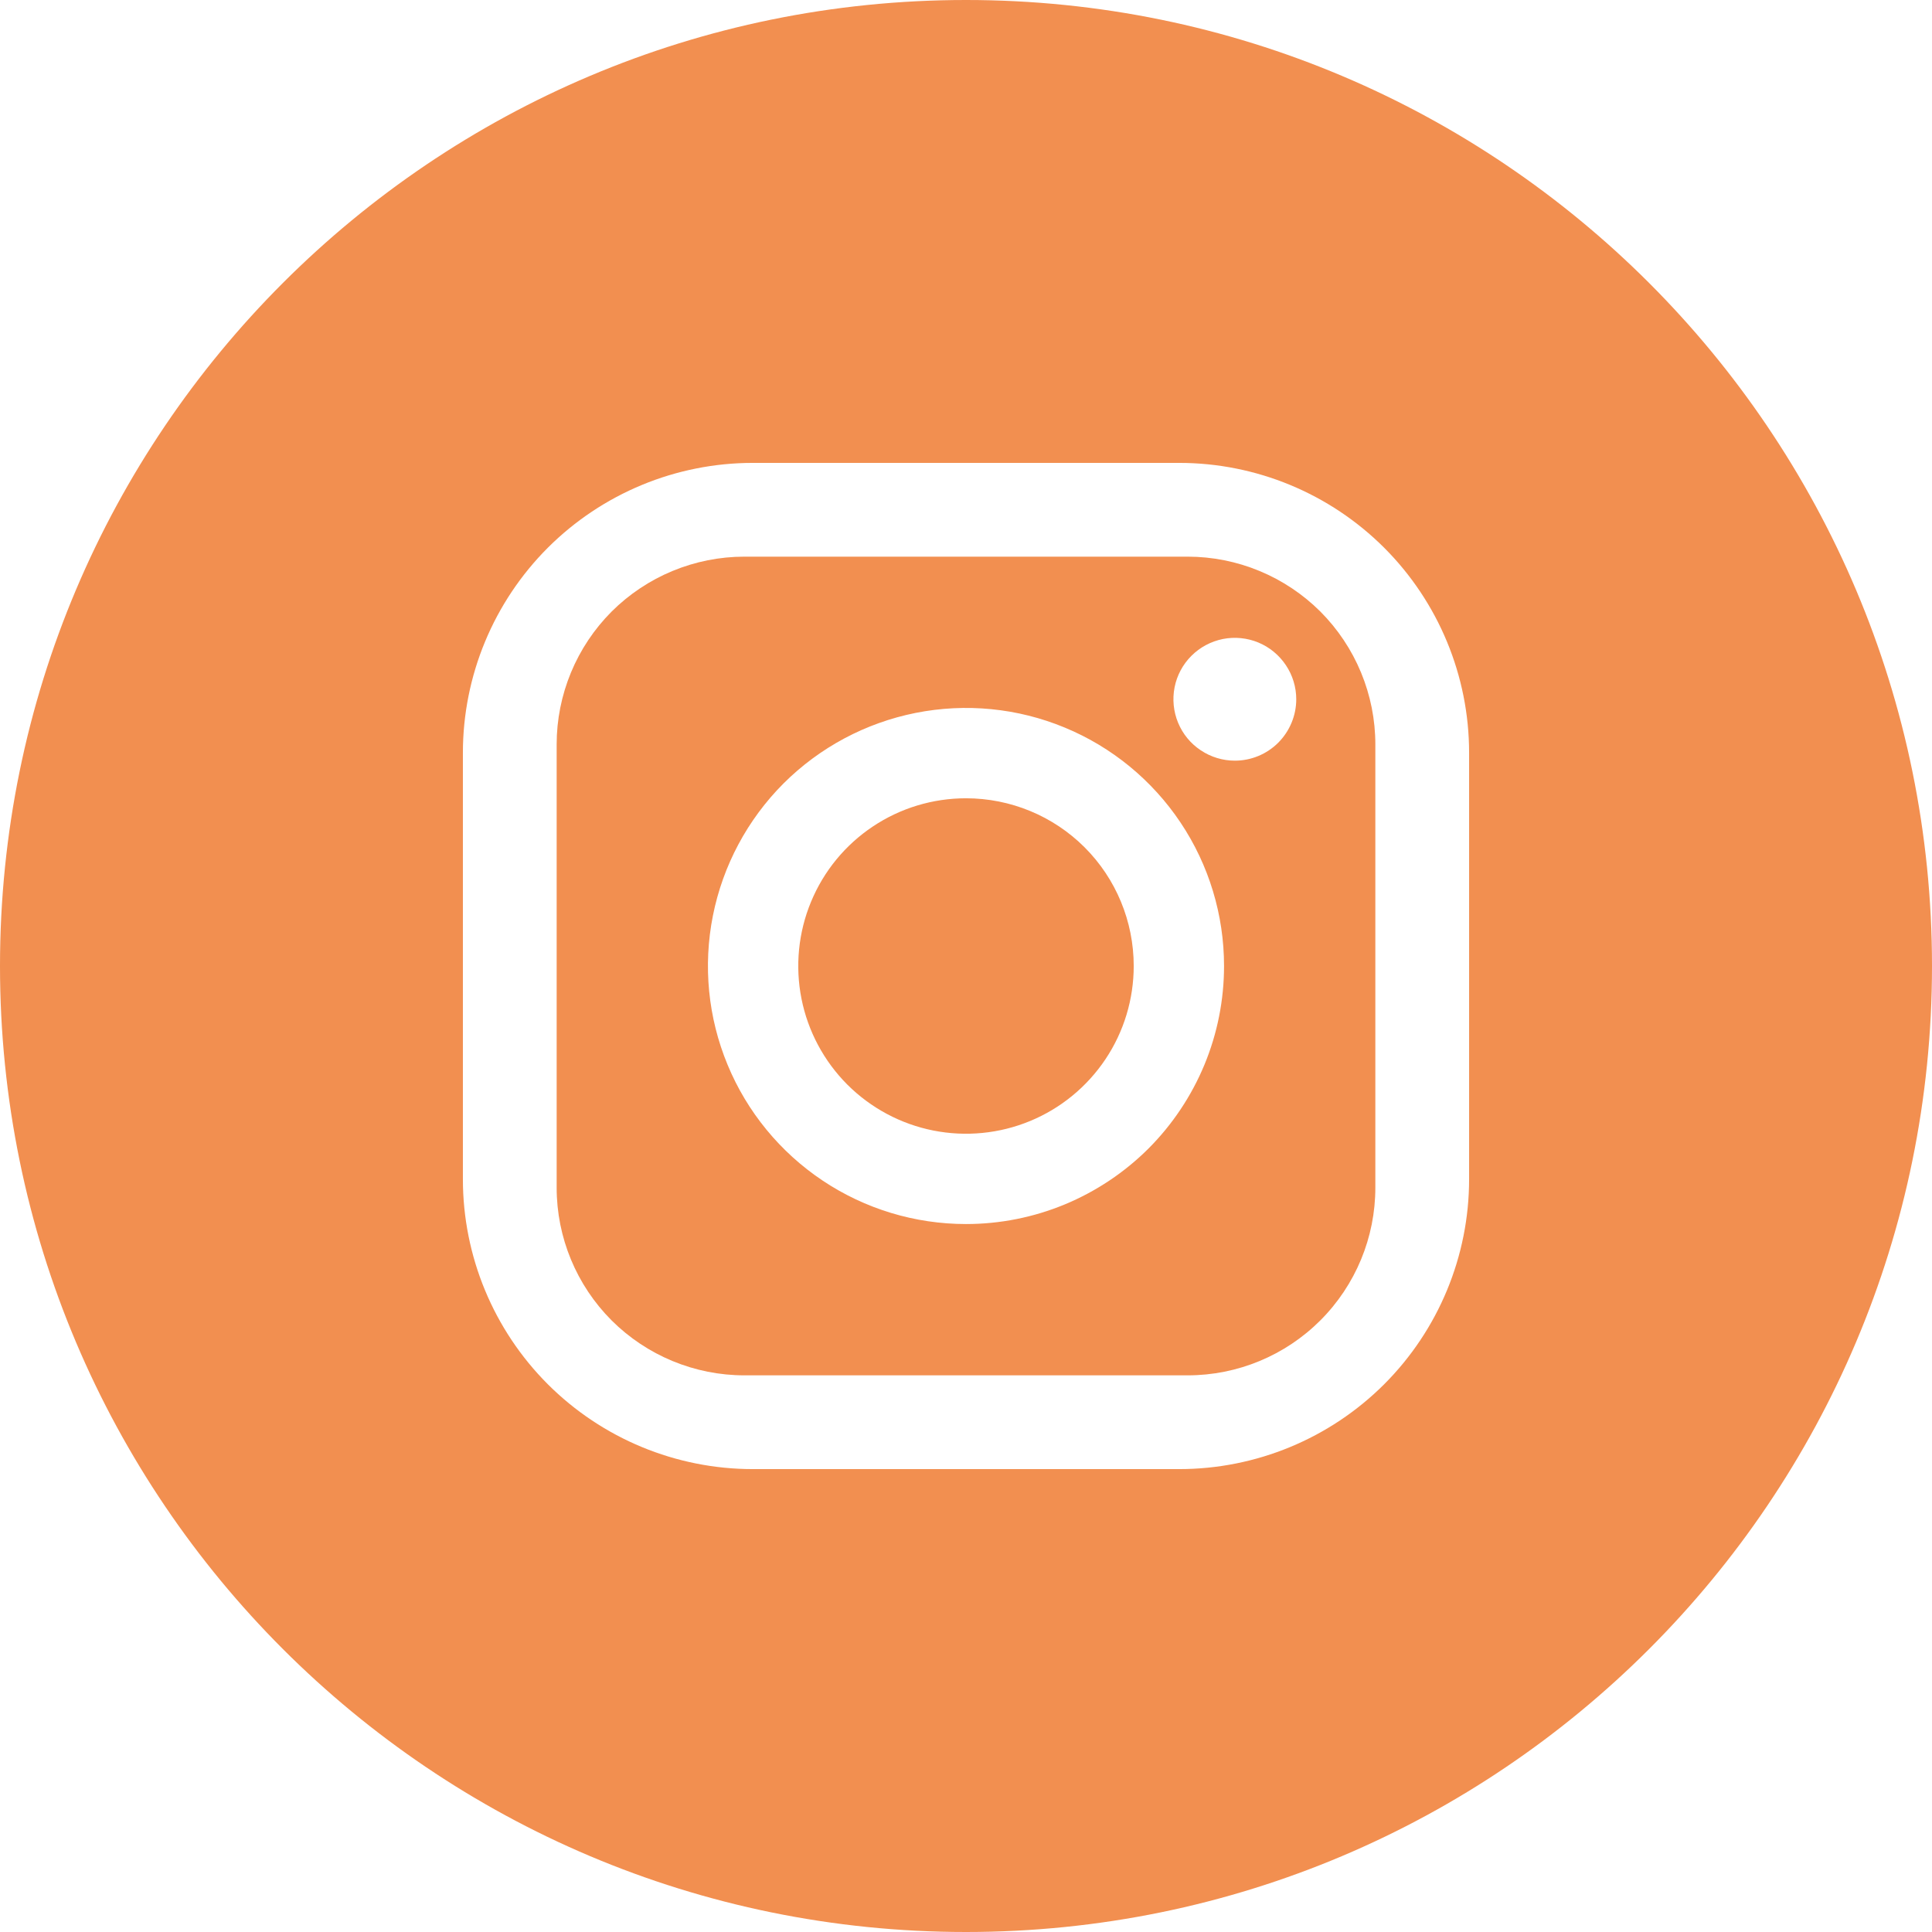 <svg width="32" height="32" viewBox="0 0 32 32" fill="none" xmlns="http://www.w3.org/2000/svg">
<path d="M19.672 9.22H12.328C11.92 9.22 11.516 9.301 11.139 9.457C10.762 9.613 10.419 9.842 10.13 10.13C9.842 10.419 9.613 10.762 9.457 11.139C9.301 11.516 9.22 11.92 9.22 12.328V19.672C9.22 20.497 9.548 21.287 10.13 21.87C10.419 22.158 10.762 22.387 11.139 22.543C11.516 22.699 11.92 22.78 12.328 22.78H19.672C20.497 22.78 21.287 22.452 21.869 21.87C22.452 21.287 22.78 20.497 22.78 19.672V12.328C22.78 11.92 22.699 11.516 22.543 11.139C22.387 10.762 22.158 10.419 21.87 10.13C21.581 9.842 21.238 9.613 20.861 9.457C20.485 9.301 20.08 9.22 19.672 9.22ZM16 20.274C15.155 20.274 14.328 20.024 13.625 19.554C12.922 19.084 12.374 18.417 12.051 17.636C11.727 16.855 11.643 15.995 11.808 15.166C11.973 14.337 12.38 13.575 12.977 12.977C13.575 12.38 14.337 11.973 15.166 11.808C15.995 11.643 16.855 11.727 17.636 12.051C18.417 12.374 19.084 12.922 19.554 13.625C20.024 14.328 20.274 15.155 20.274 16C20.274 16.561 20.164 17.117 19.949 17.636C19.734 18.154 19.419 18.626 19.023 19.023C18.626 19.419 18.154 19.734 17.636 19.949C17.117 20.164 16.561 20.274 16 20.274ZM20.453 12.599C20.252 12.599 20.055 12.539 19.888 12.427C19.72 12.316 19.59 12.157 19.513 11.971C19.436 11.785 19.416 11.581 19.455 11.383C19.494 11.186 19.591 11.005 19.733 10.863C19.876 10.72 20.057 10.624 20.254 10.584C20.451 10.545 20.656 10.565 20.842 10.642C21.028 10.719 21.186 10.85 21.298 11.017C21.41 11.184 21.47 11.381 21.47 11.582C21.47 11.851 21.362 12.11 21.172 12.301C20.981 12.492 20.722 12.599 20.453 12.599Z" fill="#F28F50"/>
<path d="M16 13.222C15.45 13.222 14.913 13.384 14.456 13.69C13.999 13.995 13.643 14.429 13.433 14.937C13.223 15.444 13.168 16.003 13.275 16.542C13.382 17.081 13.647 17.576 14.035 17.965C14.424 18.353 14.919 18.618 15.458 18.725C15.997 18.832 16.556 18.777 17.063 18.567C17.571 18.357 18.005 18 18.31 17.544C18.616 17.087 18.778 16.549 18.778 16C18.778 15.263 18.486 14.556 17.965 14.035C17.444 13.514 16.737 13.222 16 13.222Z" fill="#F28F50"/>
<path d="M16 0C7.163 0 0 7.163 0 16C0 24.837 7.163 32 16 32C24.837 32 32 24.837 32 16C32 7.163 24.837 0 16 0ZM24.333 19.531C24.333 20.805 23.827 22.026 22.927 22.927C22.026 23.827 20.805 24.333 19.531 24.333H12.469C11.195 24.333 9.974 23.827 9.073 22.927C8.173 22.026 7.667 20.805 7.667 19.531V12.469C7.667 11.195 8.173 9.974 9.073 9.073C9.974 8.173 11.195 7.667 12.469 7.667H19.531C20.805 7.667 22.026 8.173 22.927 9.073C23.827 9.974 24.333 11.195 24.333 12.469V19.531Z" fill="#F28F50"/>
</svg>

